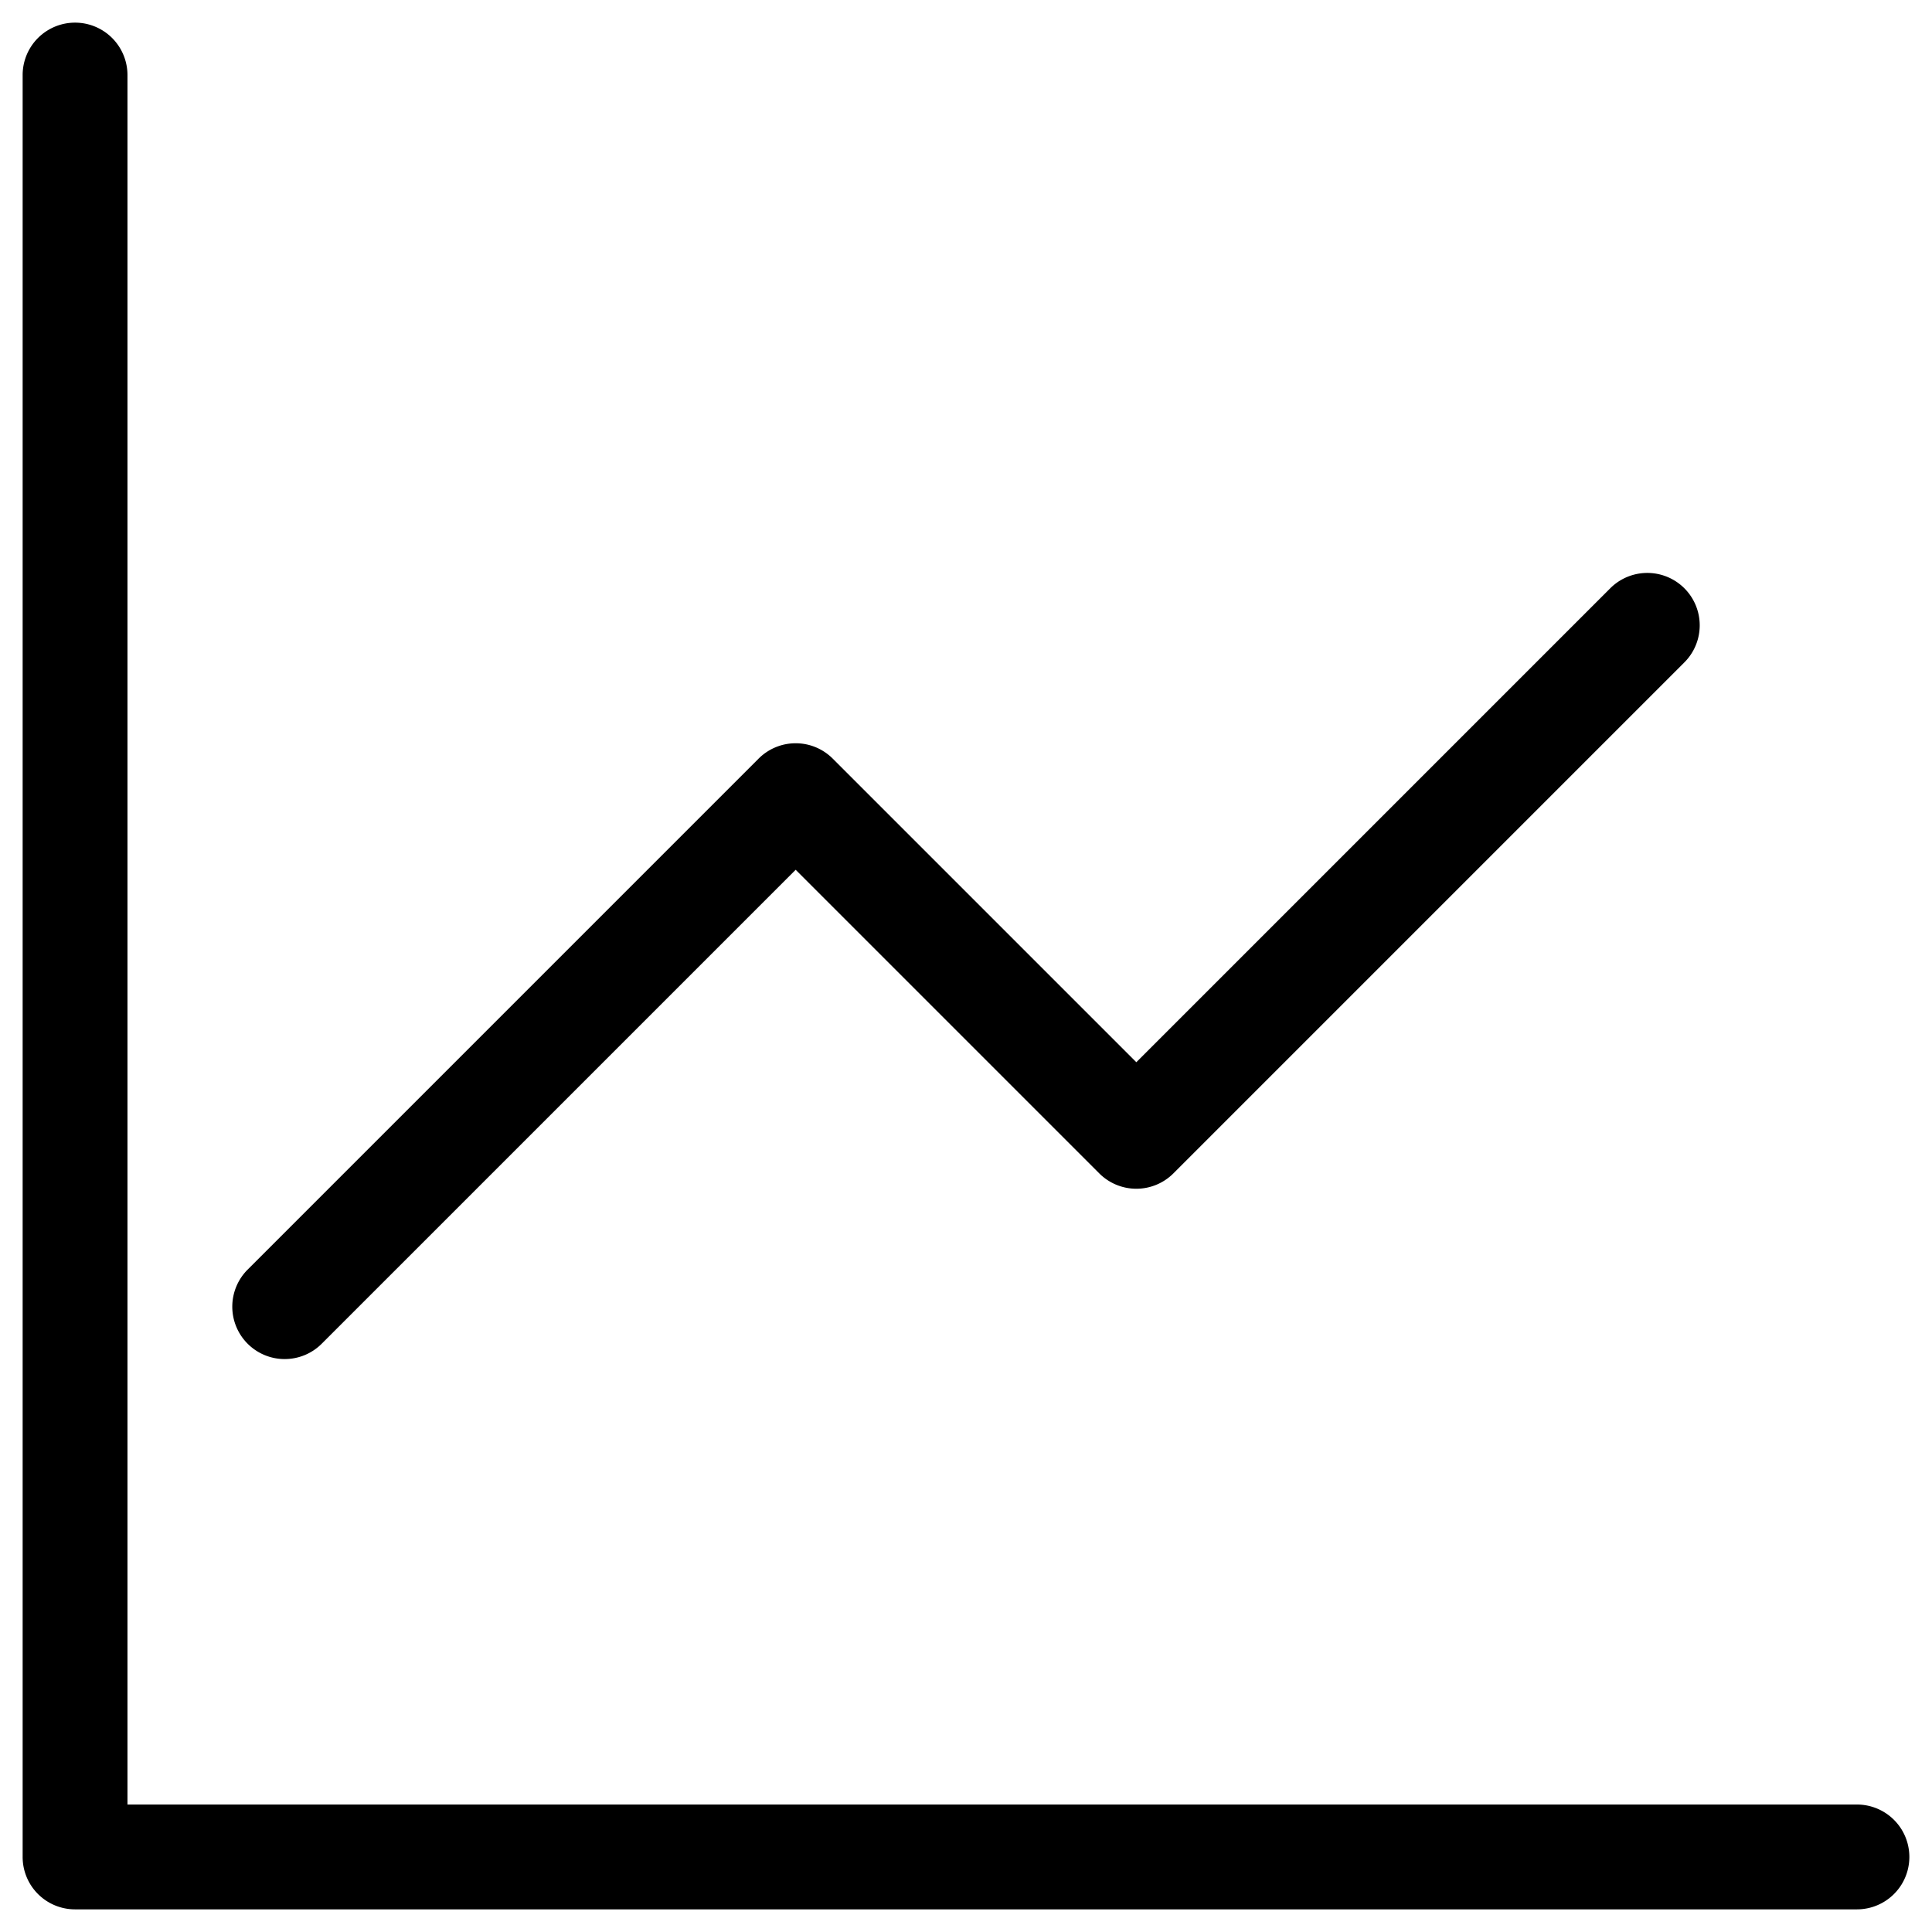 <?xml version="1.0" standalone="no"?><!DOCTYPE svg PUBLIC "-//W3C//DTD SVG 1.1//EN" "http://www.w3.org/Graphics/SVG/1.1/DTD/svg11.dtd"><svg t="1533605177391" class="icon" style="" viewBox="0 0 1024 1024" version="1.1" xmlns="http://www.w3.org/2000/svg" p-id="4020" xmlns:xlink="http://www.w3.org/1999/xlink" width="200" height="200"><defs><style type="text/css"></style></defs><path d="M984.22 956.44H67.56V39.78a27.78 27.78 0 0 0-55.56 0v944.44A27.76 27.76 0 0 0 39.78 1012h944.44a27.78 27.78 0 0 0 0-55.56z" p-id="4021"></path><path d="M150.89 720.33a27.69 27.69 0 0 0 19.64-8.14L421.72 461l160.92 160.92a27.77 27.77 0 0 0 39.28 0l270.83-270.84a27.77 27.77 0 0 0-39.28-39.28L602.28 563 441.36 402.08a27.77 27.77 0 0 0-39.28 0L131.25 672.92a27.78 27.78 0 0 0 19.64 47.42z" p-id="4022"></path></svg>